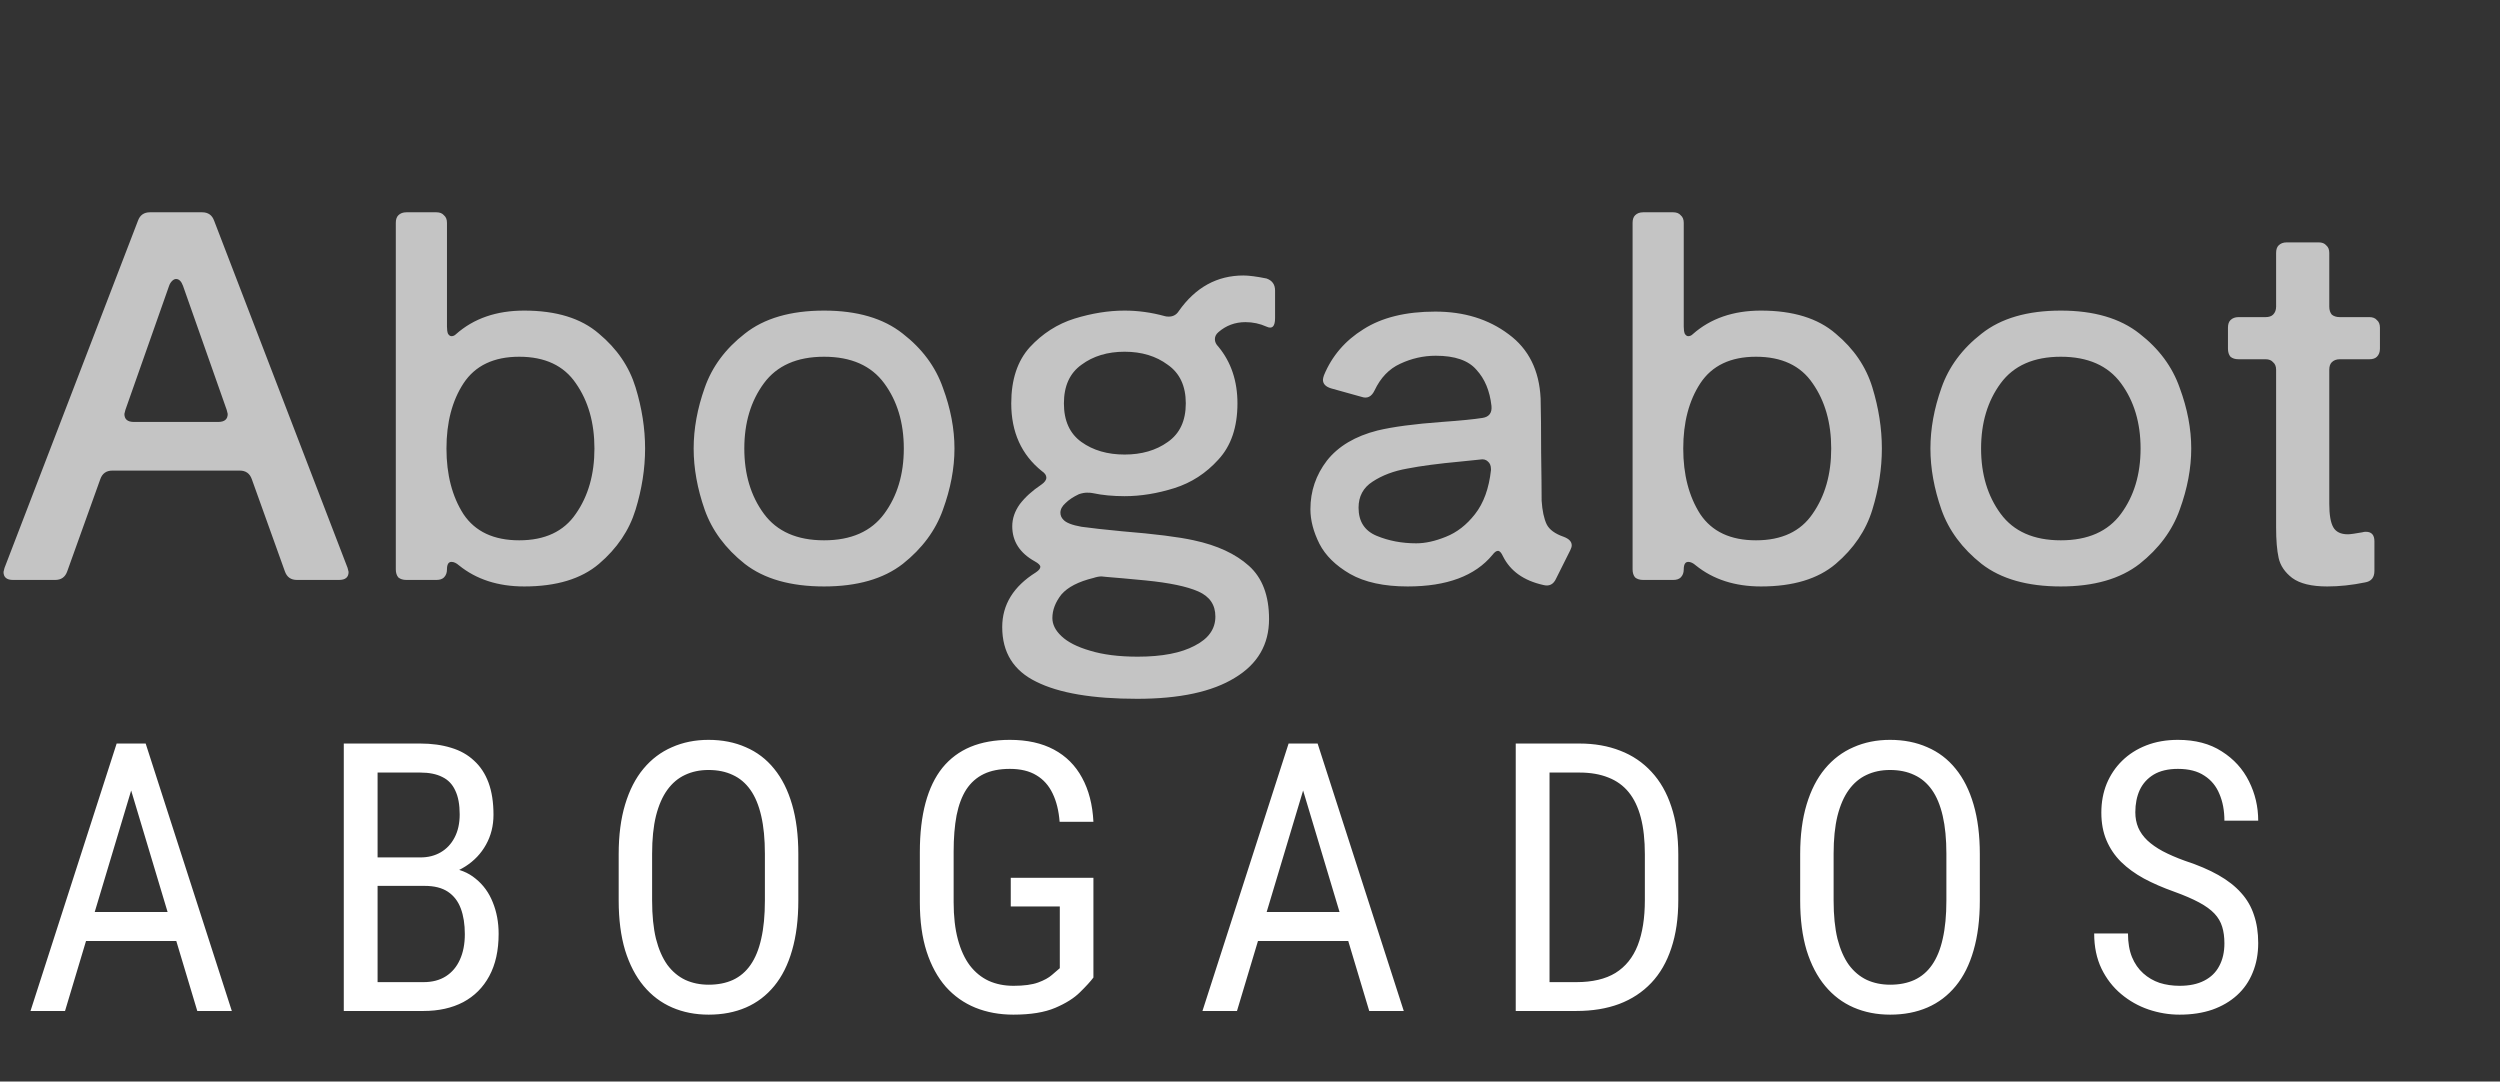 <svg width="319" height="138" viewBox="0 0 319 138" fill="none" xmlns="http://www.w3.org/2000/svg">
<rect x="0" y="0" width="319" height="138" fill="#333333" stroke="none"/>
<path d="M44.48 72.976C44.48 73.659 44.075 74 43.264 74H37.888C37.12 74 36.608 73.637 36.352 72.912L32.128 61.136C31.872 60.411 31.36 60.048 30.592 60.048H14.336C13.568 60.048 13.056 60.411 12.8 61.136L8.576 72.912C8.32 73.637 7.808 74 7.04 74H1.664C0.853 74 0.448 73.659 0.448 72.976L0.576 72.464L17.6 28.176C17.856 27.451 18.368 27.088 19.136 27.088H25.792C26.56 27.088 27.072 27.451 27.328 28.176L44.352 72.464L44.48 72.976ZM23.36 36.496C23.147 35.899 22.848 35.6 22.464 35.6C22.293 35.6 22.123 35.685 21.952 35.856C21.781 36.027 21.653 36.24 21.568 36.496L16 52.304L15.872 52.816C15.872 53.499 16.277 53.84 17.088 53.84H27.84C28.651 53.84 29.056 53.499 29.056 52.816L28.928 52.304L23.36 36.496ZM66.889 39.632C70.986 39.632 74.164 40.613 76.425 42.576C78.73 44.496 80.287 46.779 81.097 49.424C81.908 52.069 82.314 54.672 82.314 57.232C82.314 59.792 81.908 62.395 81.097 65.04C80.287 67.685 78.73 69.989 76.425 71.952C74.164 73.872 70.986 74.832 66.889 74.832C63.562 74.832 60.788 73.936 58.569 72.144C58.228 71.845 57.908 71.696 57.609 71.696C57.225 71.696 57.033 72.016 57.033 72.656C57.033 73.083 56.906 73.424 56.65 73.68C56.436 73.893 56.116 74 55.69 74H51.849C51.423 74 51.081 73.893 50.825 73.68C50.612 73.424 50.505 73.083 50.505 72.656V28.432C50.505 28.005 50.612 27.685 50.825 27.472C51.081 27.216 51.423 27.088 51.849 27.088H55.69C56.116 27.088 56.436 27.216 56.65 27.472C56.906 27.685 57.033 28.005 57.033 28.432V41.68C57.033 42.064 57.076 42.363 57.161 42.576C57.289 42.789 57.439 42.896 57.609 42.896C57.823 42.896 58.015 42.811 58.185 42.64C60.447 40.635 63.348 39.632 66.889 39.632ZM66.249 68.944C69.535 68.944 71.945 67.813 73.481 65.552C75.06 63.291 75.85 60.517 75.85 57.232C75.85 53.947 75.06 51.173 73.481 48.912C71.945 46.651 69.535 45.52 66.249 45.52C63.007 45.52 60.639 46.651 59.145 48.912C57.695 51.131 56.969 53.904 56.969 57.232C56.969 60.56 57.695 63.355 59.145 65.616C60.639 67.835 63.007 68.944 66.249 68.944ZM105.15 74.832C100.883 74.832 97.512 73.872 95.037 71.952C92.563 69.989 90.856 67.685 89.918 65.04C88.979 62.352 88.51 59.749 88.51 57.232C88.51 54.715 88.979 52.133 89.918 49.488C90.856 46.8 92.563 44.496 95.037 42.576C97.512 40.613 100.883 39.632 105.15 39.632C109.374 39.632 112.723 40.613 115.198 42.576C117.672 44.496 119.379 46.8 120.318 49.488C121.299 52.133 121.79 54.715 121.79 57.232C121.79 59.749 121.299 62.352 120.318 65.04C119.379 67.685 117.672 69.989 115.198 71.952C112.723 73.872 109.374 74.832 105.15 74.832ZM105.15 68.944C108.606 68.944 111.166 67.813 112.83 65.552C114.494 63.291 115.326 60.517 115.326 57.232C115.326 53.947 114.494 51.173 112.83 48.912C111.166 46.651 108.606 45.52 105.15 45.52C101.694 45.52 99.133 46.651 97.469 48.912C95.805 51.173 94.974 53.947 94.974 57.232C94.974 60.517 95.805 63.291 97.469 65.552C99.133 67.813 101.694 68.944 105.15 68.944ZM158.923 41.104C157.6 41.104 156.448 41.531 155.467 42.384C155.168 42.64 155.019 42.939 155.019 43.28C155.019 43.621 155.168 43.941 155.467 44.24C157.088 46.203 157.899 48.613 157.899 51.472C157.899 54.501 157.088 56.891 155.467 58.64C153.888 60.389 152.011 61.605 149.835 62.288C147.659 62.971 145.547 63.312 143.499 63.312C142.006 63.312 140.662 63.184 139.467 62.928C139.296 62.885 139.04 62.864 138.699 62.864C138.4 62.864 138.059 62.928 137.675 63.056C136.95 63.397 136.374 63.781 135.947 64.208C135.52 64.592 135.307 64.997 135.307 65.424C135.307 65.765 135.435 66.064 135.691 66.32C136.032 66.704 136.8 67.003 137.995 67.216C139.232 67.387 140.96 67.579 143.179 67.792C147.36 68.133 150.411 68.517 152.331 68.944C155.318 69.584 157.664 70.672 159.371 72.208C161.078 73.744 161.931 76.005 161.931 78.992C161.931 82.235 160.48 84.731 157.579 86.48C154.678 88.272 150.518 89.168 145.099 89.168C139.424 89.168 135.136 88.443 132.235 86.992C129.334 85.584 127.883 83.259 127.883 80.016C127.883 77.157 129.312 74.832 132.171 73.04C132.555 72.784 132.747 72.549 132.747 72.336C132.747 72.123 132.512 71.888 132.043 71.632C130.123 70.565 129.163 69.072 129.163 67.152C129.163 66.171 129.483 65.232 130.123 64.336C130.806 63.44 131.723 62.608 132.875 61.84C133.302 61.541 133.515 61.243 133.515 60.944C133.515 60.645 133.323 60.368 132.939 60.112C130.336 58.021 129.035 55.141 129.035 51.472C129.035 48.443 129.824 46.053 131.403 44.304C133.024 42.555 134.923 41.339 137.099 40.656C139.318 39.973 141.451 39.632 143.499 39.632C145.206 39.632 146.912 39.867 148.619 40.336C148.747 40.379 148.918 40.4 149.131 40.4C149.686 40.4 150.112 40.165 150.411 39.696C152.544 36.667 155.296 35.152 158.667 35.152C159.35 35.152 160.331 35.28 161.611 35.536C162.336 35.792 162.699 36.304 162.699 37.072V40.592C162.699 41.659 162.336 42.021 161.611 41.68C160.758 41.296 159.862 41.104 158.923 41.104ZM143.499 58C145.675 58 147.51 57.467 149.003 56.4C150.539 55.333 151.307 53.691 151.307 51.472C151.307 49.253 150.539 47.611 149.003 46.544C147.51 45.435 145.675 44.88 143.499 44.88C141.323 44.88 139.488 45.435 137.995 46.544C136.502 47.611 135.755 49.253 135.755 51.472C135.755 53.691 136.502 55.333 137.995 56.4C139.488 57.467 141.323 58 143.499 58ZM146.187 74.064C143.968 73.851 142.304 73.701 141.195 73.616L140.555 73.552C140.256 73.552 139.915 73.616 139.531 73.744C137.611 74.213 136.246 74.917 135.435 75.856C134.667 76.837 134.283 77.84 134.283 78.864C134.283 79.675 134.667 80.443 135.435 81.168C136.246 81.936 137.462 82.555 139.083 83.024C140.747 83.536 142.774 83.792 145.163 83.792C148.278 83.792 150.71 83.323 152.459 82.384C154.208 81.488 155.083 80.251 155.083 78.672C155.083 77.179 154.358 76.112 152.907 75.472C151.456 74.832 149.216 74.363 146.187 74.064ZM196.712 63.888C196.797 65.168 197.01 66.171 197.352 66.896C197.693 67.579 198.418 68.112 199.528 68.496C200.21 68.752 200.552 69.115 200.552 69.584C200.552 69.755 200.488 69.968 200.36 70.224L198.568 73.808C198.226 74.576 197.672 74.853 196.904 74.64C194.429 74.085 192.722 72.869 191.784 70.992C191.57 70.523 191.357 70.288 191.144 70.288C190.93 70.288 190.696 70.459 190.44 70.8C188.221 73.488 184.616 74.832 179.624 74.832C176.594 74.832 174.141 74.299 172.264 73.232C170.429 72.165 169.128 70.885 168.36 69.392C167.592 67.856 167.208 66.384 167.208 64.976C167.208 62.672 167.912 60.603 169.32 58.768C170.77 56.933 172.925 55.653 175.784 54.928C177.746 54.459 180.477 54.096 183.976 53.84C186.365 53.669 188.093 53.499 189.16 53.328C190.013 53.2 190.397 52.688 190.312 51.792C190.098 49.872 189.458 48.336 188.392 47.184C187.368 45.989 185.64 45.392 183.208 45.392C181.629 45.392 180.114 45.733 178.664 46.416C177.256 47.056 176.168 48.187 175.4 49.808C175.016 50.619 174.461 50.896 173.736 50.64L169.832 49.552C169.149 49.339 168.808 48.976 168.808 48.464C168.808 48.336 168.85 48.144 168.936 47.888C169.96 45.413 171.645 43.451 173.992 42C176.338 40.507 179.389 39.76 183.144 39.76C186.813 39.76 189.928 40.72 192.488 42.64C195.048 44.517 196.413 47.248 196.583 50.832C196.626 52.539 196.648 54.821 196.648 57.68C196.69 60.539 196.712 62.608 196.712 63.888ZM180.712 69.328C181.864 69.328 183.122 69.051 184.488 68.496C185.896 67.941 187.133 66.981 188.2 65.616C189.309 64.208 189.992 62.331 190.248 59.984V59.856C190.248 59.429 190.12 59.109 189.864 58.896C189.608 58.64 189.266 58.555 188.84 58.64L186.344 58.896C183.57 59.152 181.309 59.451 179.56 59.792C177.853 60.091 176.381 60.645 175.144 61.456C173.949 62.224 173.352 63.333 173.352 64.784C173.352 66.533 174.12 67.728 175.656 68.368C177.192 69.008 178.877 69.328 180.712 69.328ZM224.702 39.632C228.798 39.632 231.977 40.613 234.238 42.576C236.542 44.496 238.099 46.779 238.91 49.424C239.721 52.069 240.126 54.672 240.126 57.232C240.126 59.792 239.721 62.395 238.91 65.04C238.099 67.685 236.542 69.989 234.238 71.952C231.977 73.872 228.798 74.832 224.702 74.832C221.374 74.832 218.601 73.936 216.382 72.144C216.041 71.845 215.721 71.696 215.422 71.696C215.038 71.696 214.846 72.016 214.846 72.656C214.846 73.083 214.718 73.424 214.462 73.68C214.249 73.893 213.929 74 213.502 74H209.662C209.235 74 208.894 73.893 208.638 73.68C208.425 73.424 208.318 73.083 208.318 72.656V28.432C208.318 28.005 208.425 27.685 208.638 27.472C208.894 27.216 209.235 27.088 209.662 27.088H213.502C213.929 27.088 214.249 27.216 214.462 27.472C214.718 27.685 214.846 28.005 214.846 28.432V41.68C214.846 42.064 214.889 42.363 214.974 42.576C215.102 42.789 215.251 42.896 215.422 42.896C215.635 42.896 215.827 42.811 215.998 42.64C218.259 40.635 221.161 39.632 224.702 39.632ZM224.062 68.944C227.347 68.944 229.758 67.813 231.294 65.552C232.873 63.291 233.662 60.517 233.662 57.232C233.662 53.947 232.873 51.173 231.294 48.912C229.758 46.651 227.347 45.52 224.062 45.52C220.819 45.52 218.451 46.651 216.958 48.912C215.507 51.131 214.782 53.904 214.782 57.232C214.782 60.56 215.507 63.355 216.958 65.616C218.451 67.835 220.819 68.944 224.062 68.944ZM262.962 74.832C258.695 74.832 255.325 73.872 252.85 71.952C250.375 69.989 248.669 67.685 247.73 65.04C246.791 62.352 246.322 59.749 246.322 57.232C246.322 54.715 246.791 52.133 247.73 49.488C248.669 46.8 250.375 44.496 252.85 42.576C255.325 40.613 258.695 39.632 262.962 39.632C267.186 39.632 270.535 40.613 273.01 42.576C275.485 44.496 277.191 46.8 278.13 49.488C279.111 52.133 279.602 54.715 279.602 57.232C279.602 59.749 279.111 62.352 278.13 65.04C277.191 67.685 275.485 69.989 273.01 71.952C270.535 73.872 267.186 74.832 262.962 74.832ZM262.962 68.944C266.418 68.944 268.978 67.813 270.642 65.552C272.306 63.291 273.138 60.517 273.138 57.232C273.138 53.947 272.306 51.173 270.642 48.912C268.978 46.651 266.418 45.52 262.962 45.52C259.506 45.52 256.946 46.651 255.282 48.912C253.618 51.173 252.786 53.947 252.786 57.232C252.786 60.517 253.618 63.291 255.282 65.552C256.946 67.813 259.506 68.944 262.962 68.944ZM302.336 40.464C302.762 40.464 303.082 40.592 303.296 40.848C303.552 41.061 303.68 41.381 303.68 41.808V44.496C303.68 44.923 303.552 45.264 303.296 45.52C303.082 45.733 302.762 45.84 302.336 45.84H298.56C298.133 45.84 297.792 45.968 297.536 46.224C297.322 46.437 297.216 46.757 297.216 47.184V64.272C297.216 65.68 297.386 66.683 297.728 67.28C298.069 67.877 298.688 68.176 299.583 68.176C299.882 68.176 300.501 68.091 301.44 67.92C301.568 67.877 301.717 67.856 301.888 67.856C302.613 67.856 302.976 68.261 302.976 69.072V72.848C302.976 73.701 302.57 74.192 301.76 74.32C300.096 74.661 298.496 74.832 296.96 74.832C294.954 74.832 293.461 74.469 292.48 73.744C291.541 73.019 290.965 72.165 290.752 71.184C290.538 70.203 290.432 68.923 290.432 67.344V47.184C290.432 46.757 290.304 46.437 290.048 46.224C289.834 45.968 289.514 45.84 289.088 45.84H285.632C285.205 45.84 284.864 45.733 284.608 45.52C284.394 45.264 284.288 44.923 284.288 44.496V41.808C284.288 41.381 284.394 41.061 284.608 40.848C284.864 40.592 285.205 40.464 285.632 40.464H289.088C289.514 40.464 289.834 40.357 290.048 40.144C290.304 39.888 290.432 39.547 290.432 39.12V32.272C290.432 31.845 290.538 31.525 290.752 31.312C291.008 31.056 291.349 30.928 291.776 30.928H295.872C296.298 30.928 296.618 31.056 296.832 31.312C297.088 31.525 297.216 31.845 297.216 32.272V39.12C297.216 39.547 297.322 39.888 297.536 40.144C297.792 40.357 298.133 40.464 298.56 40.464H302.336Z" fill="#C4C4C4"/>
<path d="M17.627 97.898L8.298 129H3.892L14.884 94.875H17.65L17.627 97.898ZM25.173 129L15.845 97.898L15.798 94.875H18.587L29.58 129H25.173ZM25.173 116.367V120.07H8.72V116.367H25.173ZM54.203 113.039H47.266L47.219 109.406H53.664C54.633 109.406 55.492 109.188 56.242 108.75C56.992 108.312 57.578 107.688 58 106.875C58.438 106.047 58.656 105.062 58.656 103.922C58.656 102.672 58.469 101.656 58.094 100.875C57.734 100.078 57.18 99.5 56.43 99.141C55.695 98.766 54.758 98.578 53.617 98.578H48.18V129H43.867V94.875H53.617C55.086 94.875 56.398 95.055 57.555 95.414C58.711 95.758 59.688 96.305 60.484 97.055C61.297 97.789 61.914 98.727 62.336 99.867C62.758 101.008 62.969 102.375 62.969 103.969C62.969 105.375 62.648 106.648 62.008 107.789C61.383 108.914 60.508 109.836 59.383 110.555C58.258 111.273 56.961 111.734 55.492 111.938L54.203 113.039ZM54.039 129H45.484L47.992 125.32H54.039C55.164 125.32 56.117 125.07 56.898 124.57C57.68 124.07 58.273 123.367 58.68 122.461C59.102 121.539 59.312 120.453 59.312 119.203C59.312 117.938 59.141 116.844 58.797 115.922C58.453 115 57.906 114.289 57.156 113.789C56.406 113.289 55.422 113.039 54.203 113.039H48.648L48.695 109.406H56.195L57.156 110.719C58.562 110.859 59.742 111.328 60.695 112.125C61.664 112.906 62.391 113.906 62.875 115.125C63.375 116.344 63.625 117.688 63.625 119.156C63.625 121.281 63.227 123.078 62.43 124.547C61.648 126 60.539 127.109 59.102 127.875C57.664 128.625 55.977 129 54.039 129ZM101.866 108.984V114.914C101.866 117.32 101.6 119.438 101.069 121.266C100.553 123.078 99.795 124.594 98.795 125.812C97.795 127.031 96.592 127.945 95.186 128.555C93.78 129.164 92.194 129.469 90.428 129.469C88.725 129.469 87.17 129.164 85.764 128.555C84.358 127.945 83.147 127.031 82.131 125.812C81.116 124.594 80.327 123.078 79.764 121.266C79.217 119.438 78.944 117.32 78.944 114.914V108.984C78.944 106.578 79.217 104.469 79.764 102.656C80.311 100.828 81.092 99.305 82.108 98.086C83.123 96.867 84.334 95.953 85.741 95.344C87.147 94.719 88.702 94.406 90.405 94.406C92.17 94.406 93.756 94.719 95.162 95.344C96.584 95.953 97.787 96.867 98.772 98.086C99.772 99.305 100.537 100.828 101.069 102.656C101.6 104.469 101.866 106.578 101.866 108.984ZM97.6 114.914V108.938C97.6 107.062 97.444 105.453 97.131 104.109C96.819 102.75 96.358 101.641 95.748 100.781C95.139 99.922 94.389 99.289 93.498 98.883C92.608 98.461 91.577 98.25 90.405 98.25C89.295 98.25 88.295 98.461 87.405 98.883C86.53 99.289 85.78 99.922 85.155 100.781C84.53 101.641 84.045 102.75 83.702 104.109C83.373 105.453 83.209 107.062 83.209 108.938V114.914C83.209 116.805 83.373 118.43 83.702 119.789C84.045 121.133 84.53 122.242 85.155 123.117C85.795 123.977 86.561 124.617 87.452 125.039C88.342 125.445 89.334 125.648 90.428 125.648C91.6 125.648 92.631 125.445 93.522 125.039C94.428 124.617 95.178 123.977 95.772 123.117C96.381 122.242 96.834 121.133 97.131 119.789C97.444 118.43 97.6 116.805 97.6 114.914ZM139.52 112.008V124.734C139.145 125.234 138.575 125.859 137.809 126.609C137.059 127.359 136.005 128.023 134.645 128.602C133.286 129.18 131.505 129.469 129.302 129.469C127.536 129.469 125.919 129.172 124.45 128.578C122.997 127.984 121.739 127.094 120.677 125.906C119.63 124.703 118.817 123.211 118.239 121.43C117.661 119.633 117.372 117.531 117.372 115.125V108.727C117.372 106.336 117.614 104.242 118.098 102.445C118.583 100.648 119.302 99.156 120.255 97.969C121.223 96.781 122.419 95.891 123.841 95.297C125.278 94.703 126.95 94.406 128.856 94.406C131.059 94.406 132.934 94.82 134.481 95.648C136.028 96.477 137.223 97.672 138.067 99.234C138.927 100.797 139.411 102.672 139.52 104.859H135.208C135.098 103.453 134.802 102.25 134.317 101.25C133.833 100.234 133.145 99.461 132.255 98.93C131.364 98.383 130.231 98.109 128.856 98.109C127.544 98.109 126.434 98.328 125.528 98.766C124.622 99.203 123.88 99.859 123.302 100.734C122.739 101.609 122.325 102.711 122.059 104.039C121.809 105.367 121.684 106.914 121.684 108.68V115.125C121.684 116.938 121.864 118.516 122.223 119.859C122.583 121.203 123.091 122.312 123.747 123.188C124.419 124.062 125.223 124.719 126.161 125.156C127.098 125.578 128.153 125.789 129.325 125.789C130.653 125.789 131.7 125.648 132.466 125.367C133.231 125.086 133.817 124.766 134.223 124.406C134.645 124.047 134.981 123.758 135.231 123.539V115.664H128.973V112.008H139.52ZM167.167 97.898L157.839 129H153.433L164.425 94.875H167.191L167.167 97.898ZM174.714 129L165.386 97.898L165.339 94.875H168.128L179.12 129H174.714ZM174.714 116.367V120.07H158.261V116.367H174.714ZM201.142 129H195.33L195.377 125.32H201.142C203.189 125.32 204.853 124.93 206.134 124.148C207.416 123.352 208.361 122.18 208.97 120.633C209.58 119.07 209.884 117.141 209.884 114.844V109.008C209.884 107.195 209.712 105.633 209.369 104.32C209.025 103.008 208.509 101.93 207.822 101.086C207.134 100.242 206.267 99.617 205.22 99.211C204.173 98.789 202.947 98.578 201.541 98.578H195.212V94.875H201.541C203.462 94.875 205.197 95.18 206.744 95.789C208.291 96.383 209.619 97.281 210.728 98.484C211.837 99.672 212.681 101.148 213.259 102.914C213.853 104.68 214.15 106.727 214.15 109.055V114.844C214.15 117.172 213.853 119.219 213.259 120.984C212.681 122.75 211.83 124.227 210.705 125.414C209.58 126.602 208.212 127.5 206.603 128.109C205.009 128.703 203.189 129 201.142 129ZM197.72 94.875V129H193.408V94.875H197.72ZM252.625 108.984V114.914C252.625 117.32 252.359 119.438 251.828 121.266C251.312 123.078 250.555 124.594 249.555 125.812C248.555 127.031 247.352 127.945 245.945 128.555C244.539 129.164 242.953 129.469 241.188 129.469C239.484 129.469 237.93 129.164 236.523 128.555C235.117 127.945 233.906 127.031 232.891 125.812C231.875 124.594 231.086 123.078 230.523 121.266C229.977 119.438 229.703 117.32 229.703 114.914V108.984C229.703 106.578 229.977 104.469 230.523 102.656C231.07 100.828 231.852 99.305 232.867 98.086C233.883 96.867 235.094 95.953 236.5 95.344C237.906 94.719 239.461 94.406 241.164 94.406C242.93 94.406 244.516 94.719 245.922 95.344C247.344 95.953 248.547 96.867 249.531 98.086C250.531 99.305 251.297 100.828 251.828 102.656C252.359 104.469 252.625 106.578 252.625 108.984ZM248.359 114.914V108.938C248.359 107.062 248.203 105.453 247.891 104.109C247.578 102.75 247.117 101.641 246.508 100.781C245.898 99.922 245.148 99.289 244.258 98.883C243.367 98.461 242.336 98.25 241.164 98.25C240.055 98.25 239.055 98.461 238.164 98.883C237.289 99.289 236.539 99.922 235.914 100.781C235.289 101.641 234.805 102.75 234.461 104.109C234.133 105.453 233.969 107.062 233.969 108.938V114.914C233.969 116.805 234.133 118.43 234.461 119.789C234.805 121.133 235.289 122.242 235.914 123.117C236.555 123.977 237.32 124.617 238.211 125.039C239.102 125.445 240.094 125.648 241.188 125.648C242.359 125.648 243.391 125.445 244.281 125.039C245.188 124.617 245.938 123.977 246.531 123.117C247.141 122.242 247.594 121.133 247.891 119.789C248.203 118.43 248.359 116.805 248.359 114.914ZM283.834 120.375C283.834 119.578 283.741 118.875 283.553 118.266C283.366 117.641 283.038 117.078 282.569 116.578C282.1 116.078 281.444 115.602 280.6 115.148C279.756 114.695 278.686 114.234 277.389 113.766C275.983 113.266 274.709 112.711 273.569 112.102C272.428 111.477 271.452 110.766 270.639 109.969C269.842 109.172 269.225 108.258 268.788 107.227C268.35 106.195 268.131 105.016 268.131 103.688C268.131 102.359 268.358 101.133 268.811 100.008C269.28 98.883 269.936 97.906 270.78 97.078C271.639 96.234 272.67 95.578 273.873 95.109C275.077 94.641 276.42 94.406 277.905 94.406C280.123 94.406 281.991 94.898 283.506 95.883C285.038 96.852 286.194 98.125 286.975 99.703C287.756 101.266 288.147 102.938 288.147 104.719H283.834C283.834 103.438 283.623 102.305 283.202 101.32C282.795 100.32 282.155 99.539 281.28 98.977C280.42 98.398 279.295 98.109 277.905 98.109C276.655 98.109 275.623 98.352 274.811 98.836C274.014 99.32 273.42 99.977 273.03 100.805C272.655 101.633 272.467 102.578 272.467 103.641C272.467 104.359 272.592 105.016 272.842 105.609C273.092 106.188 273.475 106.727 273.991 107.227C274.522 107.727 275.178 108.188 275.959 108.609C276.756 109.031 277.694 109.438 278.772 109.828C280.444 110.375 281.873 110.984 283.061 111.656C284.248 112.328 285.217 113.086 285.967 113.93C286.717 114.758 287.264 115.703 287.608 116.766C287.967 117.812 288.147 119 288.147 120.328C288.147 121.719 287.913 122.977 287.444 124.102C286.991 125.227 286.327 126.188 285.452 126.984C284.577 127.781 283.522 128.398 282.288 128.836C281.053 129.258 279.663 129.469 278.116 129.469C276.772 129.469 275.452 129.25 274.155 128.812C272.873 128.375 271.709 127.719 270.663 126.844C269.616 125.969 268.78 124.891 268.155 123.609C267.53 122.312 267.217 120.812 267.217 119.109H271.53C271.53 120.281 271.702 121.289 272.045 122.133C272.389 122.961 272.866 123.648 273.475 124.195C274.084 124.742 274.78 125.148 275.561 125.414C276.358 125.664 277.209 125.789 278.116 125.789C279.366 125.789 280.413 125.57 281.256 125.133C282.116 124.695 282.756 124.07 283.178 123.258C283.616 122.445 283.834 121.484 283.834 120.375Z" fill="white"/>
</svg>
